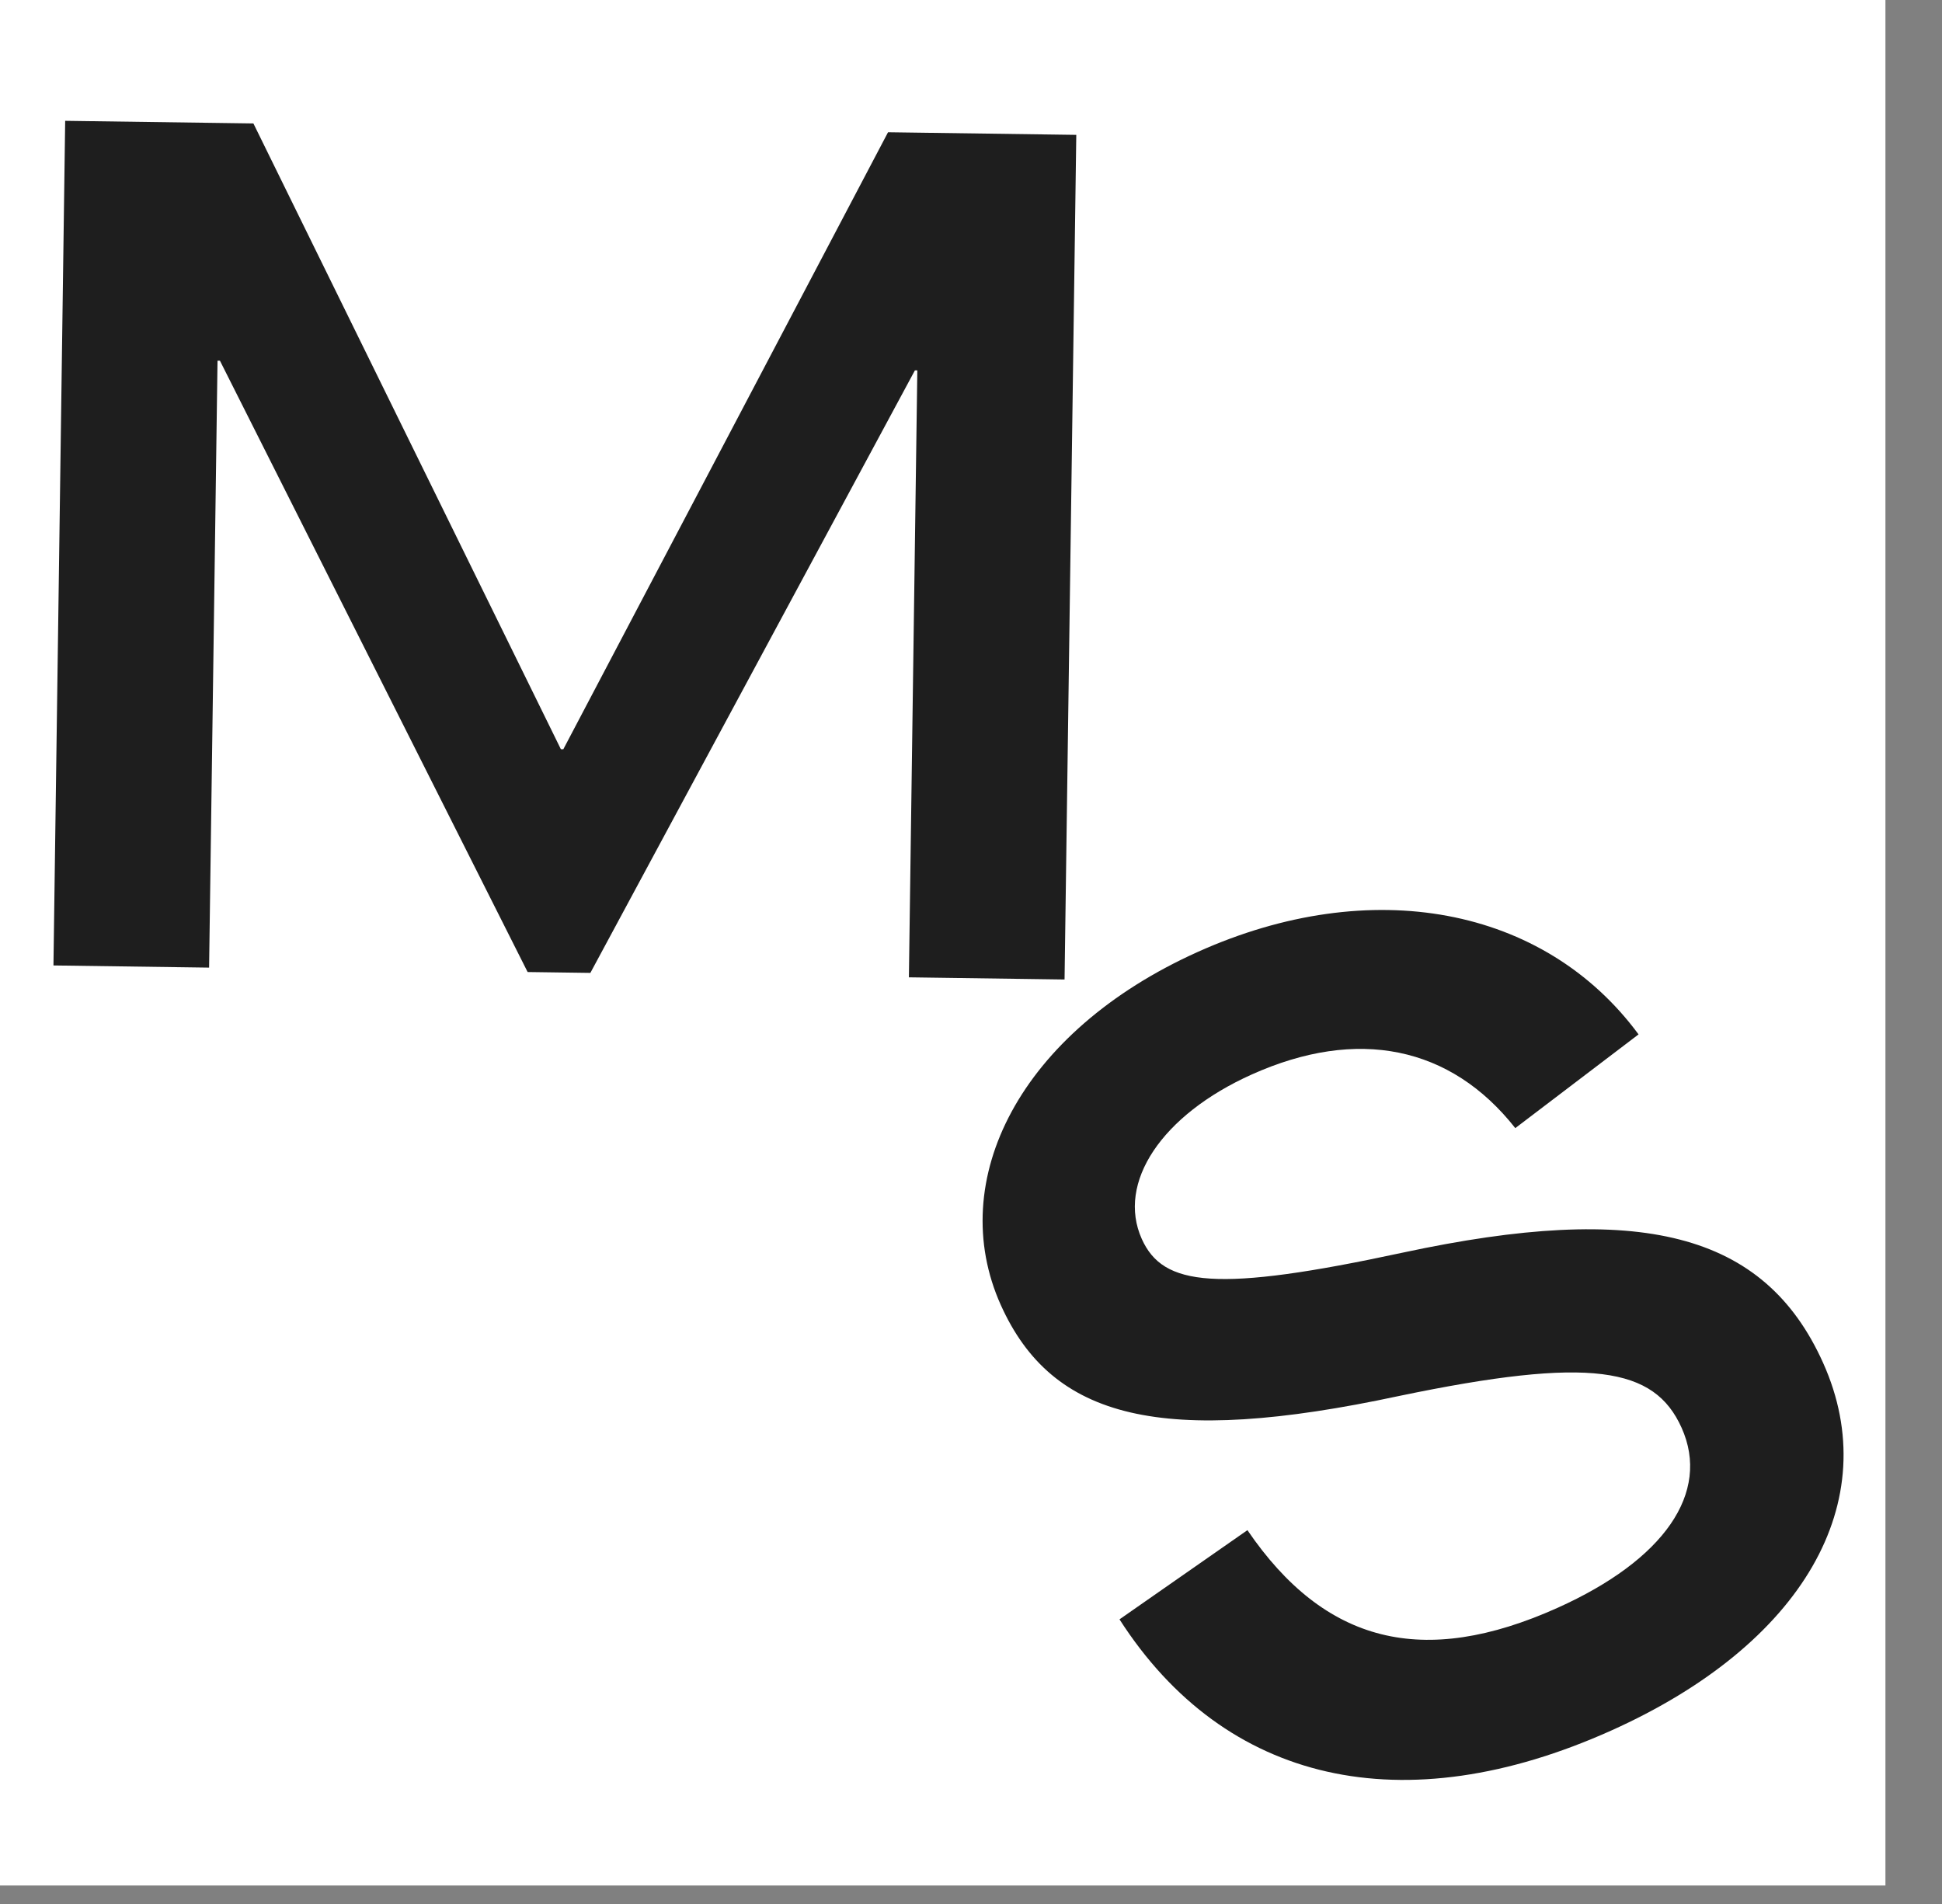 <svg width="103" height="101" viewBox="0 0 103 101" fill="none" xmlns="http://www.w3.org/2000/svg">
<rect x="0" y="0" width="103" height="101" fill="#808080" stroke="none"/>
<rect width="100" height="100" fill="white"/>
<path d="M2.835 51.204L3.457 6.408L13.44 6.547L29.748 39.736L29.877 39.738L47.1 7.014L57.084 7.153L56.462 51.949L48.206 51.834L48.653 19.645L48.525 19.643L31.312 51.599L27.984 51.553L11.665 19.131L11.537 19.13L11.09 51.319L2.835 51.204Z" fill="#1E1E1E"/>
<path d="M85.456 91.782C74.422 96.738 64.972 94.597 59.376 85.885L66.161 81.154C70.265 87.169 75.482 88.474 82.604 85.276C88.268 82.732 90.736 79.168 89.189 75.724C87.747 72.513 84.392 71.915 74.191 74.04C61.647 76.727 55.806 75.281 53.079 69.209C50.117 62.612 54.083 54.727 63.541 50.48C72.707 46.363 81.889 48.063 86.906 54.86L80.368 59.831C76.94 55.477 71.997 54.469 66.392 56.986C61.605 59.136 59.221 62.732 60.558 65.71C61.686 68.22 64.507 68.567 74.422 66.43C86.966 63.743 93.575 65.335 96.695 72.283C99.998 79.639 95.615 87.22 85.456 91.782Z" fill="#1E1E1E"/>
</svg>
